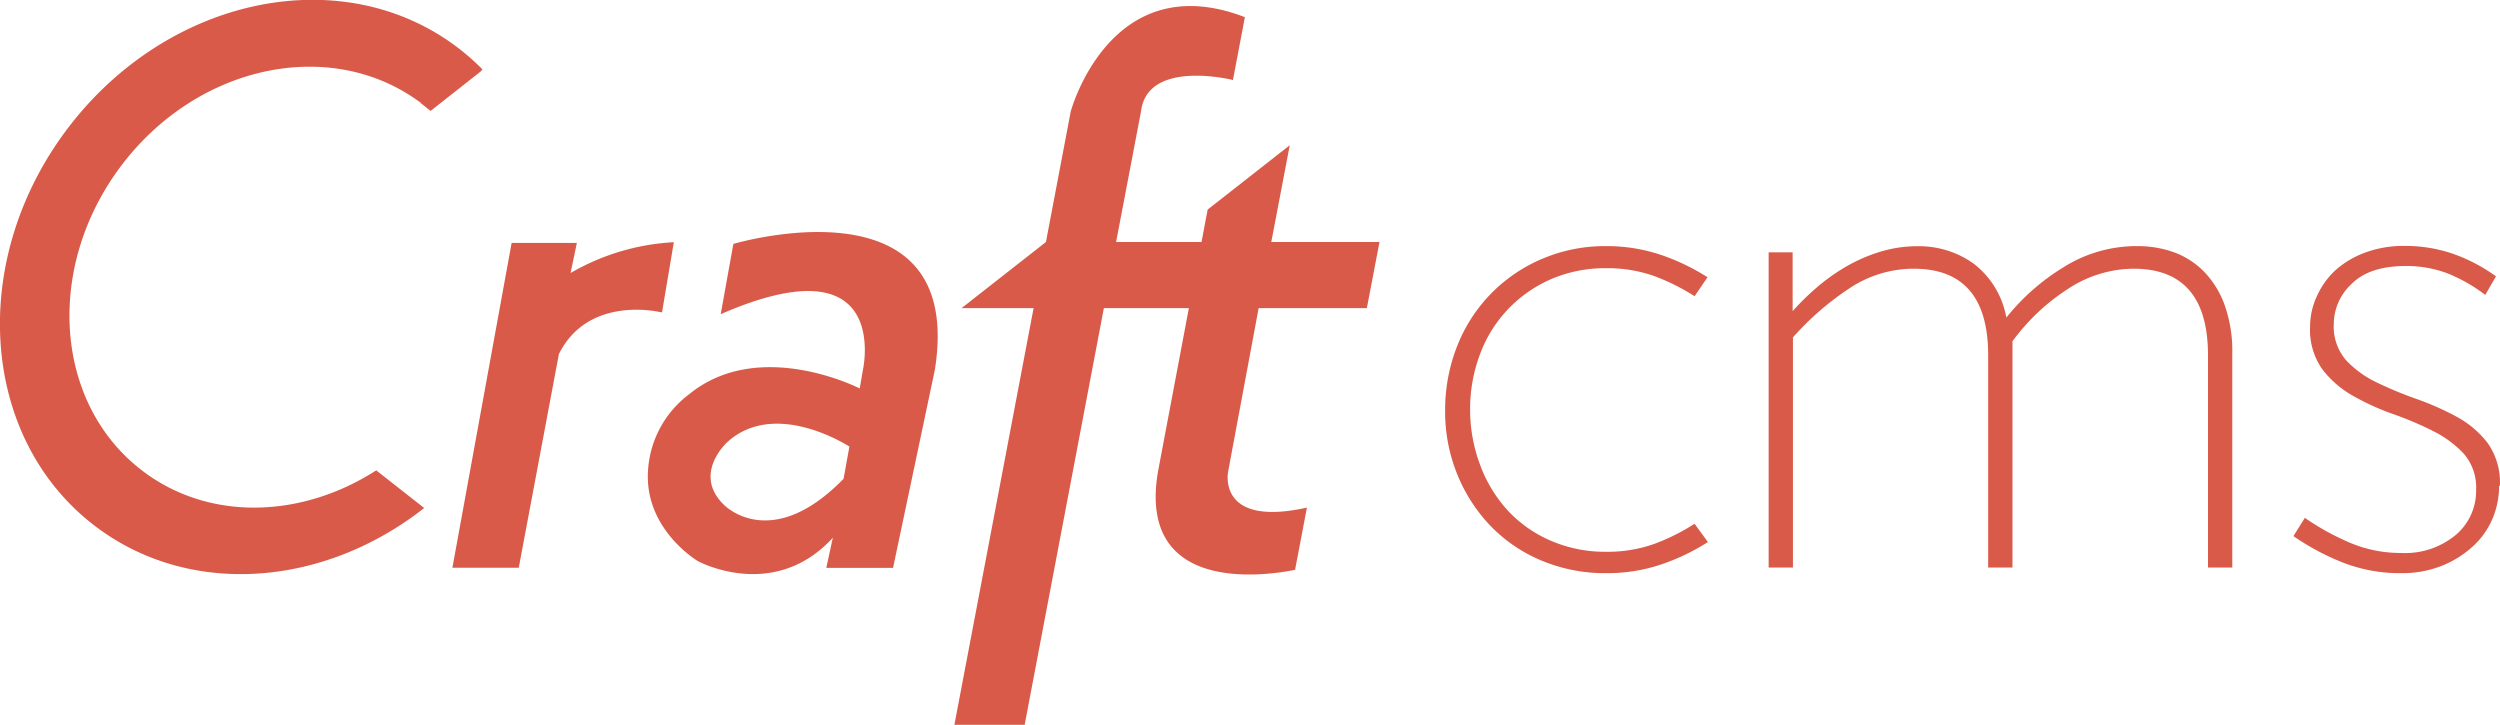 <svg id="craft" xmlns="http://www.w3.org/2000/svg" viewBox="0 0 249.06 72.21"><title>craft</title><path id="logo" d="M125.42,30.7H136.2l1.26-6.59H126.68l1.84-9.64h0l-8.18,6.41-0.61,3.23h-8.51l2.48-13c0.58-4.9,8-3.42,9.16-3.14l1.19-6.26c-13.43-5.16-17.35,9.4-17.35,9.4l-2.47,13h0L95.82,30.7H103L95.11,72.21h7L110,30.7h8.47L115.39,47c-2,11.83,9.88,10.53,13.66,9.77l1.18-6.2c-9,2-7.85-3.58-7.85-3.58Zm-41.35,17c-7.28,7.46-11.93,2.58-11.93,2.58-3.15-3.07.33-6.22,0.33-6.22,4.81-4.4,12.18.43,12.18,0.43Zm1.61-9s-10-5.14-17,.58a10.27,10.27,0,0,0-4.11,8.21c0,5.48,5,8.42,5,8.42S77.12,60,83,53.57l-0.65,3H89l4.16-19.71C96.27,17.41,73.09,24.3,73.09,24.3l-1.26,7C88.91,23.85,86,36.83,86,36.83ZM67.16,24.13A22.86,22.86,0,0,0,56.87,27.2l0.63-3H51l-5.9,32.36h6.61l4-21.29c3-6,10.27-4.14,10.27-4.14ZM41.93,10.26c0.33,0.25.65,0.52,1,.79l5-3.94,0.16-.2A23.16,23.16,0,0,0,45.6,4.72C34.08-4,16.68-.33,6.73,12.85S-1.95,43.76,9.57,52.46c9.4,7.1,22.73,6,32.72-1.85h0l-4.78-3.75c-7.4,4.76-16.59,5.1-23.23.09-8.85-6.68-9.82-20.3-2.18-30.43S33.1,3.6,42,10.28M170.18,54a21.41,21.41,0,0,1-4.65,2.23,16.84,16.84,0,0,1-5.49.87,16.33,16.33,0,0,1-6.43-1.25,15.16,15.16,0,0,1-5.07-3.44,16.13,16.13,0,0,1-3.33-5.15A16.55,16.55,0,0,1,144,40.94a17.34,17.34,0,0,1,1.17-6.39,15.6,15.6,0,0,1,8.44-8.74A15.92,15.92,0,0,1,160,24.52a16.81,16.81,0,0,1,5.49.87,21.47,21.47,0,0,1,4.65,2.23l-1.29,1.89a20.91,20.91,0,0,0-4-2,13.81,13.81,0,0,0-4.8-.79,13.58,13.58,0,0,0-5.52,1.1,13.22,13.22,0,0,0-4.28,3,13,13,0,0,0-2.76,4.43,15.33,15.33,0,0,0-1,5.52,15.63,15.63,0,0,0,1,5.56,13.77,13.77,0,0,0,2.76,4.54,12.67,12.67,0,0,0,4.28,3,13.58,13.58,0,0,0,5.52,1.1,13.82,13.82,0,0,0,4.8-.79,20.84,20.84,0,0,0,4-2ZM220,56.53V35.4q0-8.63-7.42-8.63a12,12,0,0,0-6.51,2A20.8,20.8,0,0,0,200.52,34V56.54H198.1V35.4q0-8.63-7.42-8.63a11.54,11.54,0,0,0-6.47,2,28.52,28.52,0,0,0-5.56,4.84V56.54h-2.42V25.14h2.39V31A24.16,24.16,0,0,1,181,28.66a19.62,19.62,0,0,1,2.91-2.08,16.15,16.15,0,0,1,3.37-1.48,12.59,12.59,0,0,1,3.78-.57,9.35,9.35,0,0,1,5.6,1.74,8.7,8.7,0,0,1,3.25,5.37,21.85,21.85,0,0,1,5.67-5A13.64,13.64,0,0,1,213,24.52a10.66,10.66,0,0,1,3.6.61,8.09,8.09,0,0,1,3,1.93,9.26,9.26,0,0,1,2.06,3.34,13.64,13.64,0,0,1,.76,4.8V56.54H220Zm29-8.13a8.36,8.36,0,0,1-.68,3.33,7.92,7.92,0,0,1-2,2.76,10.12,10.12,0,0,1-3.06,1.89,10.74,10.74,0,0,1-4,.72,15.65,15.65,0,0,1-5.68-1,24.47,24.47,0,0,1-5.07-2.69l1.14-1.82a25,25,0,0,0,4.54,2.5,13,13,0,0,0,5.07,1,7.9,7.9,0,0,0,5.45-1.82,5.74,5.74,0,0,0,2-4.46,5.13,5.13,0,0,0-1.21-3.59,10.67,10.67,0,0,0-3.06-2.27,34,34,0,0,0-4-1.7,24.56,24.56,0,0,1-4-1.82,10.06,10.06,0,0,1-3.06-2.65,6.81,6.81,0,0,1-1.21-4.24,7.15,7.15,0,0,1,.64-2.95A8,8,0,0,1,232.61,27a9.1,9.1,0,0,1,3-1.82,11,11,0,0,1,4-.68,14.67,14.67,0,0,1,4.73.76,16.8,16.8,0,0,1,4.35,2.27l-1.07,1.85a15.82,15.82,0,0,0-3.9-2.2,11.66,11.66,0,0,0-4-.68q-3.63,0-5.41,1.78a5.49,5.49,0,0,0-1.78,4,5.12,5.12,0,0,0,1.21,3.59,10.1,10.1,0,0,0,3.07,2.23,38,38,0,0,0,4,1.66,27.25,27.25,0,0,1,4,1.78,9.65,9.65,0,0,1,3.06,2.61,6.82,6.82,0,0,1,1.21,4.24" transform="translate(-0.03 0)" fill="#d95a48"/></svg>